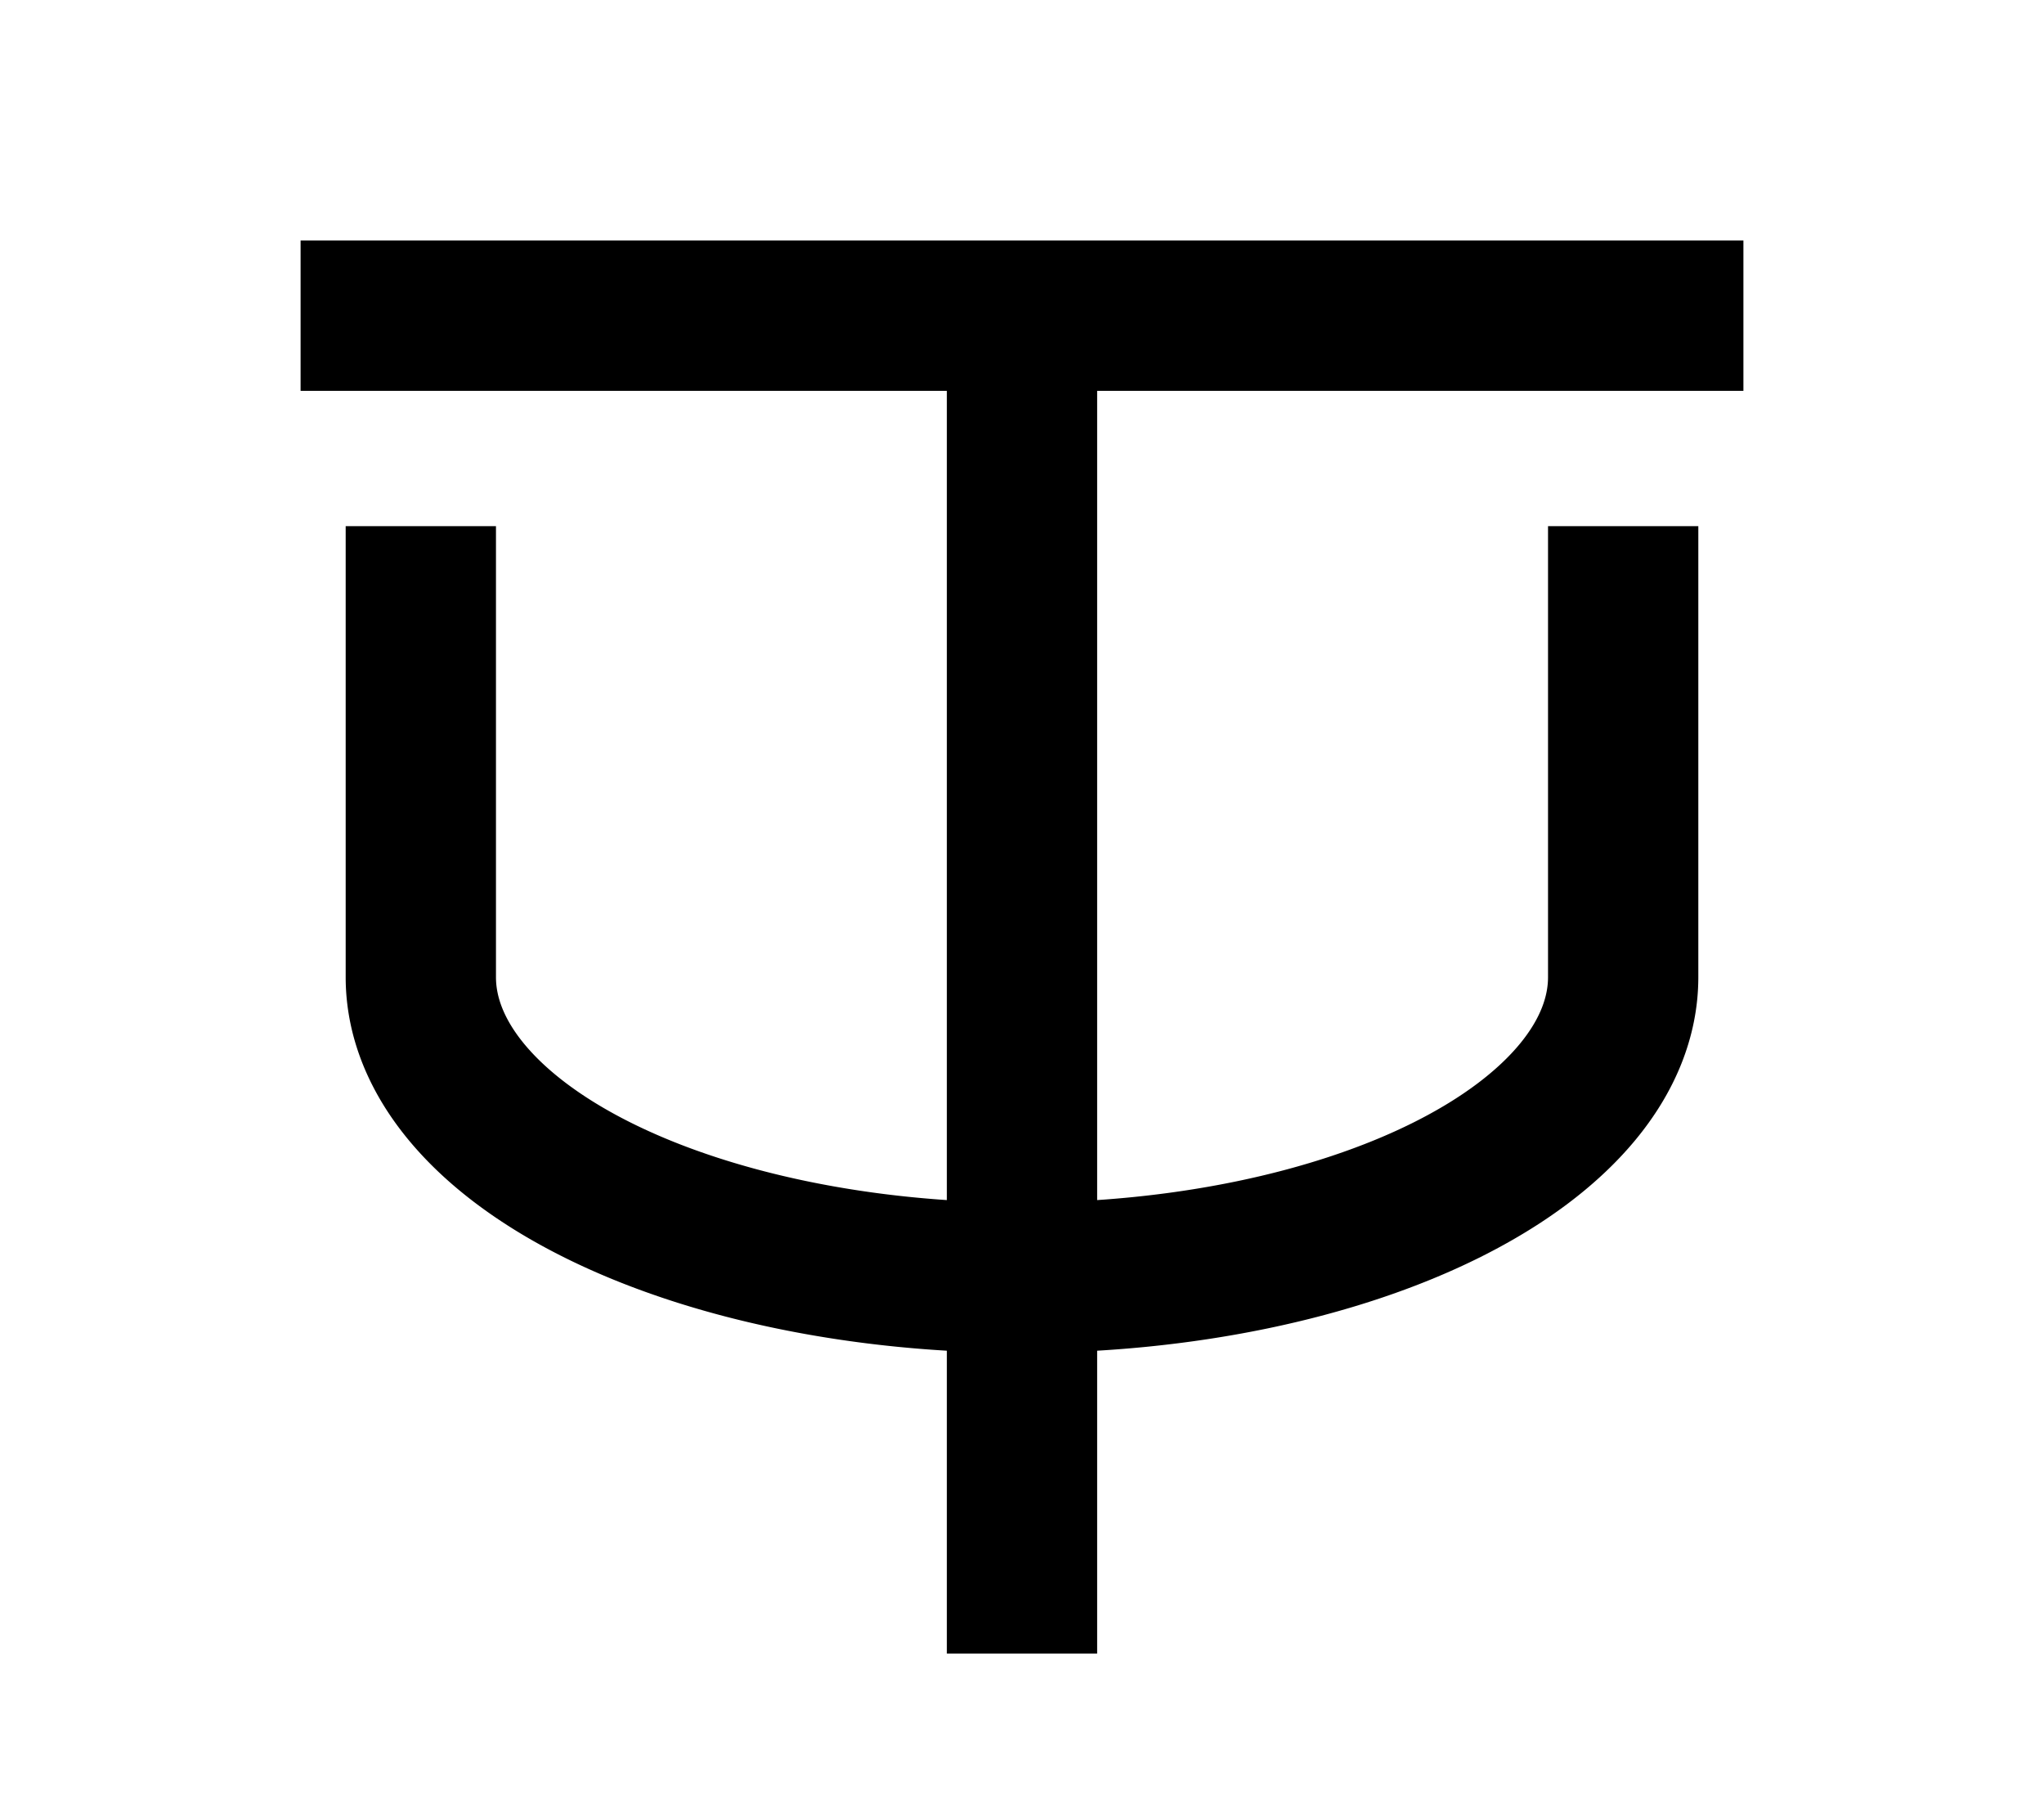 <?xml version="1.0" encoding="UTF-8"?>
<svg width="136mm" height="120mm" version="1.1" viewBox="0 0 136 120" xmlns="http://www.w3.org/2000/svg">
    <g stroke="#000" stroke-width="10" fill="none">
        <g id="glyph">
            <path d="m20 21h96"></path>
            <path d="m108 35 0 30a40 20 0 0 1-80 0l0 -30"></path>
            <path d="m68 21v89"></path>
        </g>
    </g>
</svg>